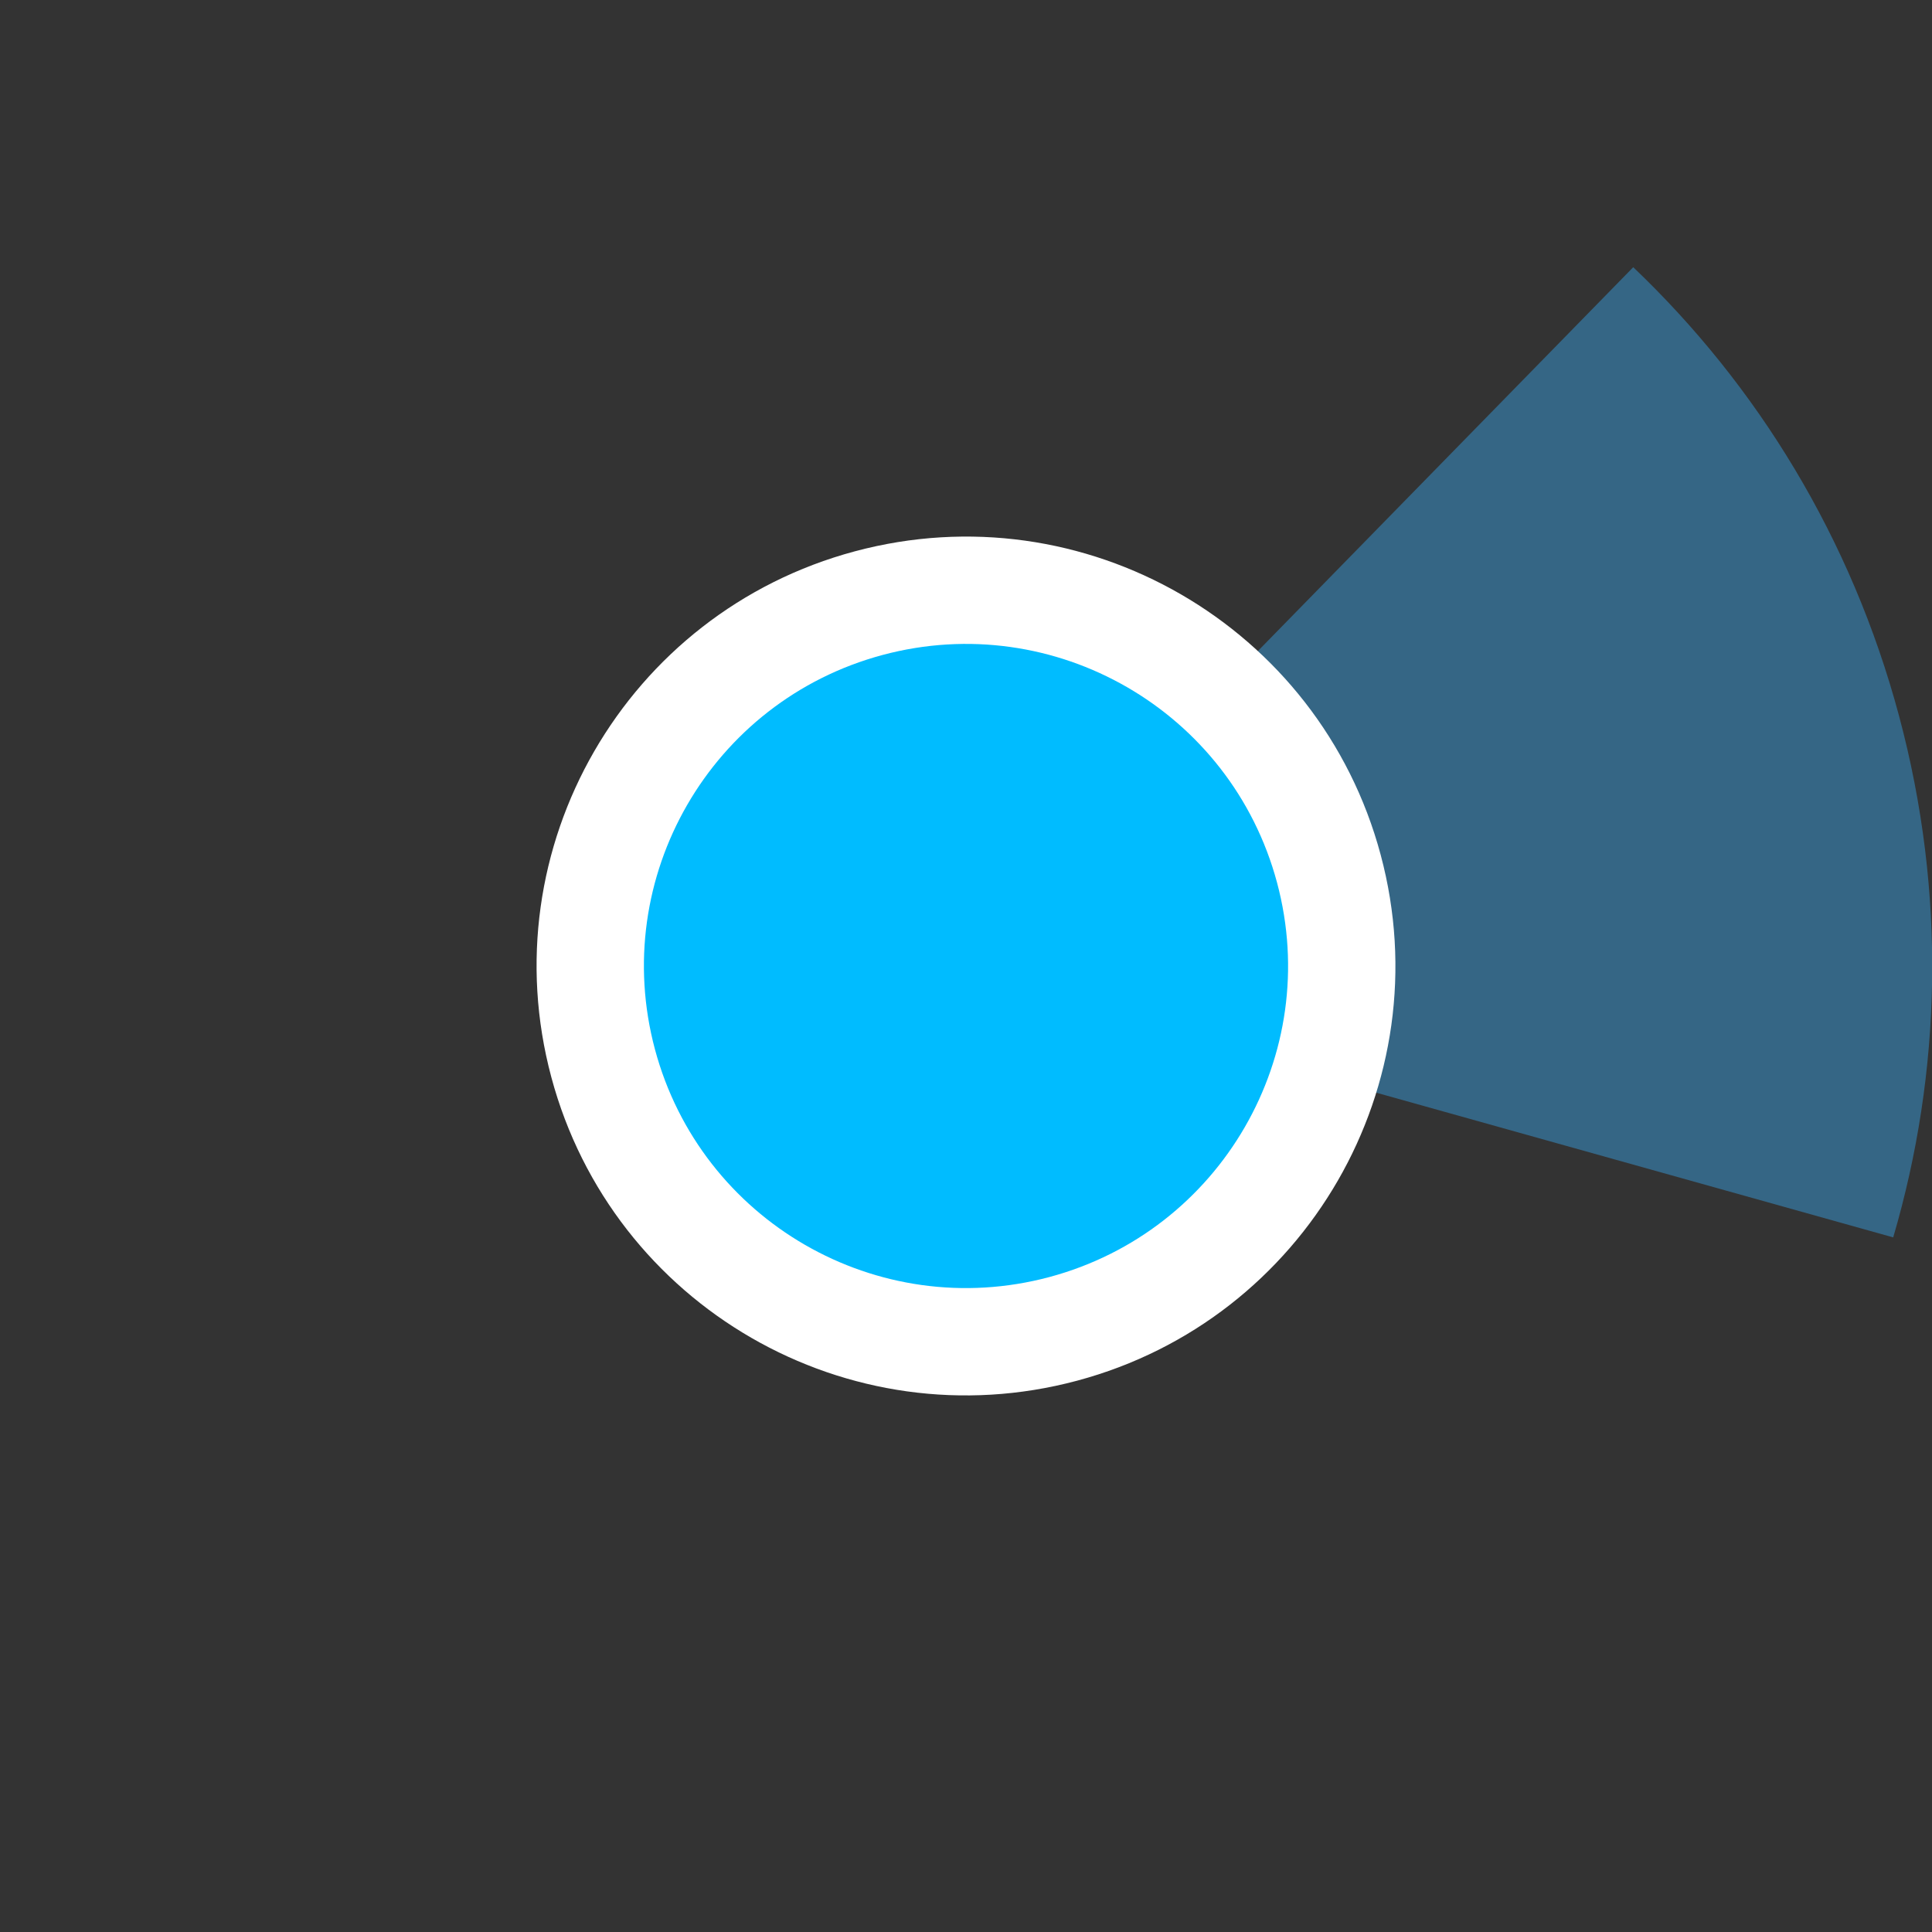 <?xml version="1.0" encoding="UTF-8" standalone="no"?>
<svg width="36px" height="36px" viewBox="0 0 36 36" version="1.1" xmlns="http://www.w3.org/2000/svg" xmlns:xlink="http://www.w3.org/1999/xlink">
    <rect x="0" y="0" width="36" height="36" fill="#333333" stroke="none"/>
    <!-- Generator: Sketch 39.1 (31720) - http://www.bohemiancoding.com/sketch -->
    <title>active-ca-selected-75</title>
    <desc>Created with Sketch.</desc>
    <defs></defs>
    <g id="Page-1" stroke="none" stroke-width="1" fill="none" fill-rule="evenodd">
        <g id="active-ca-selected" transform="translate(-185, 0)">
            <path d="M185.613,22.659 C188.186,32.261 198.056,37.96 207.659,35.387 C217.261,32.814 222.96,22.944 220.387,13.341 C217.814,3.739 207.944,-1.96 198.341,0.613 C188.739,3.186 183.04,13.056 185.613,22.659 L185.613,22.659 Z" id="ghost" fill-opacity="0" fill="#FCC24C"></path>
            <path d="M220.277,23.057 C221.177,19.993 221.273,16.65 220.386,13.34 C219.499,10.029 217.745,7.182 215.433,4.979 L202.594,18.107 L220.277,23.057 L220.277,23.057 L220.277,23.057 Z" id="ca" fill="#356685"></path>
            <path d="M195.273,20.071 C196.416,24.338 200.803,26.871 205.071,25.727 C209.338,24.584 211.871,20.197 210.727,15.929 C209.584,11.662 205.197,9.129 200.929,10.273 C196.662,11.416 194.129,15.803 195.273,20.071 L195.273,20.071 Z" id="white-base" fill="#FFFFFF"></path>
            <path d="M197.204,19.553 C198.062,22.754 201.352,24.653 204.553,23.796 C207.754,22.938 209.653,19.648 208.796,16.447 C207.938,13.246 204.648,11.347 201.447,12.204 C198.246,13.062 196.347,16.352 197.204,19.553 L197.204,19.553 Z" id="blue" fill="#00BCFF"></path>
        </g>
    </g>
</svg>